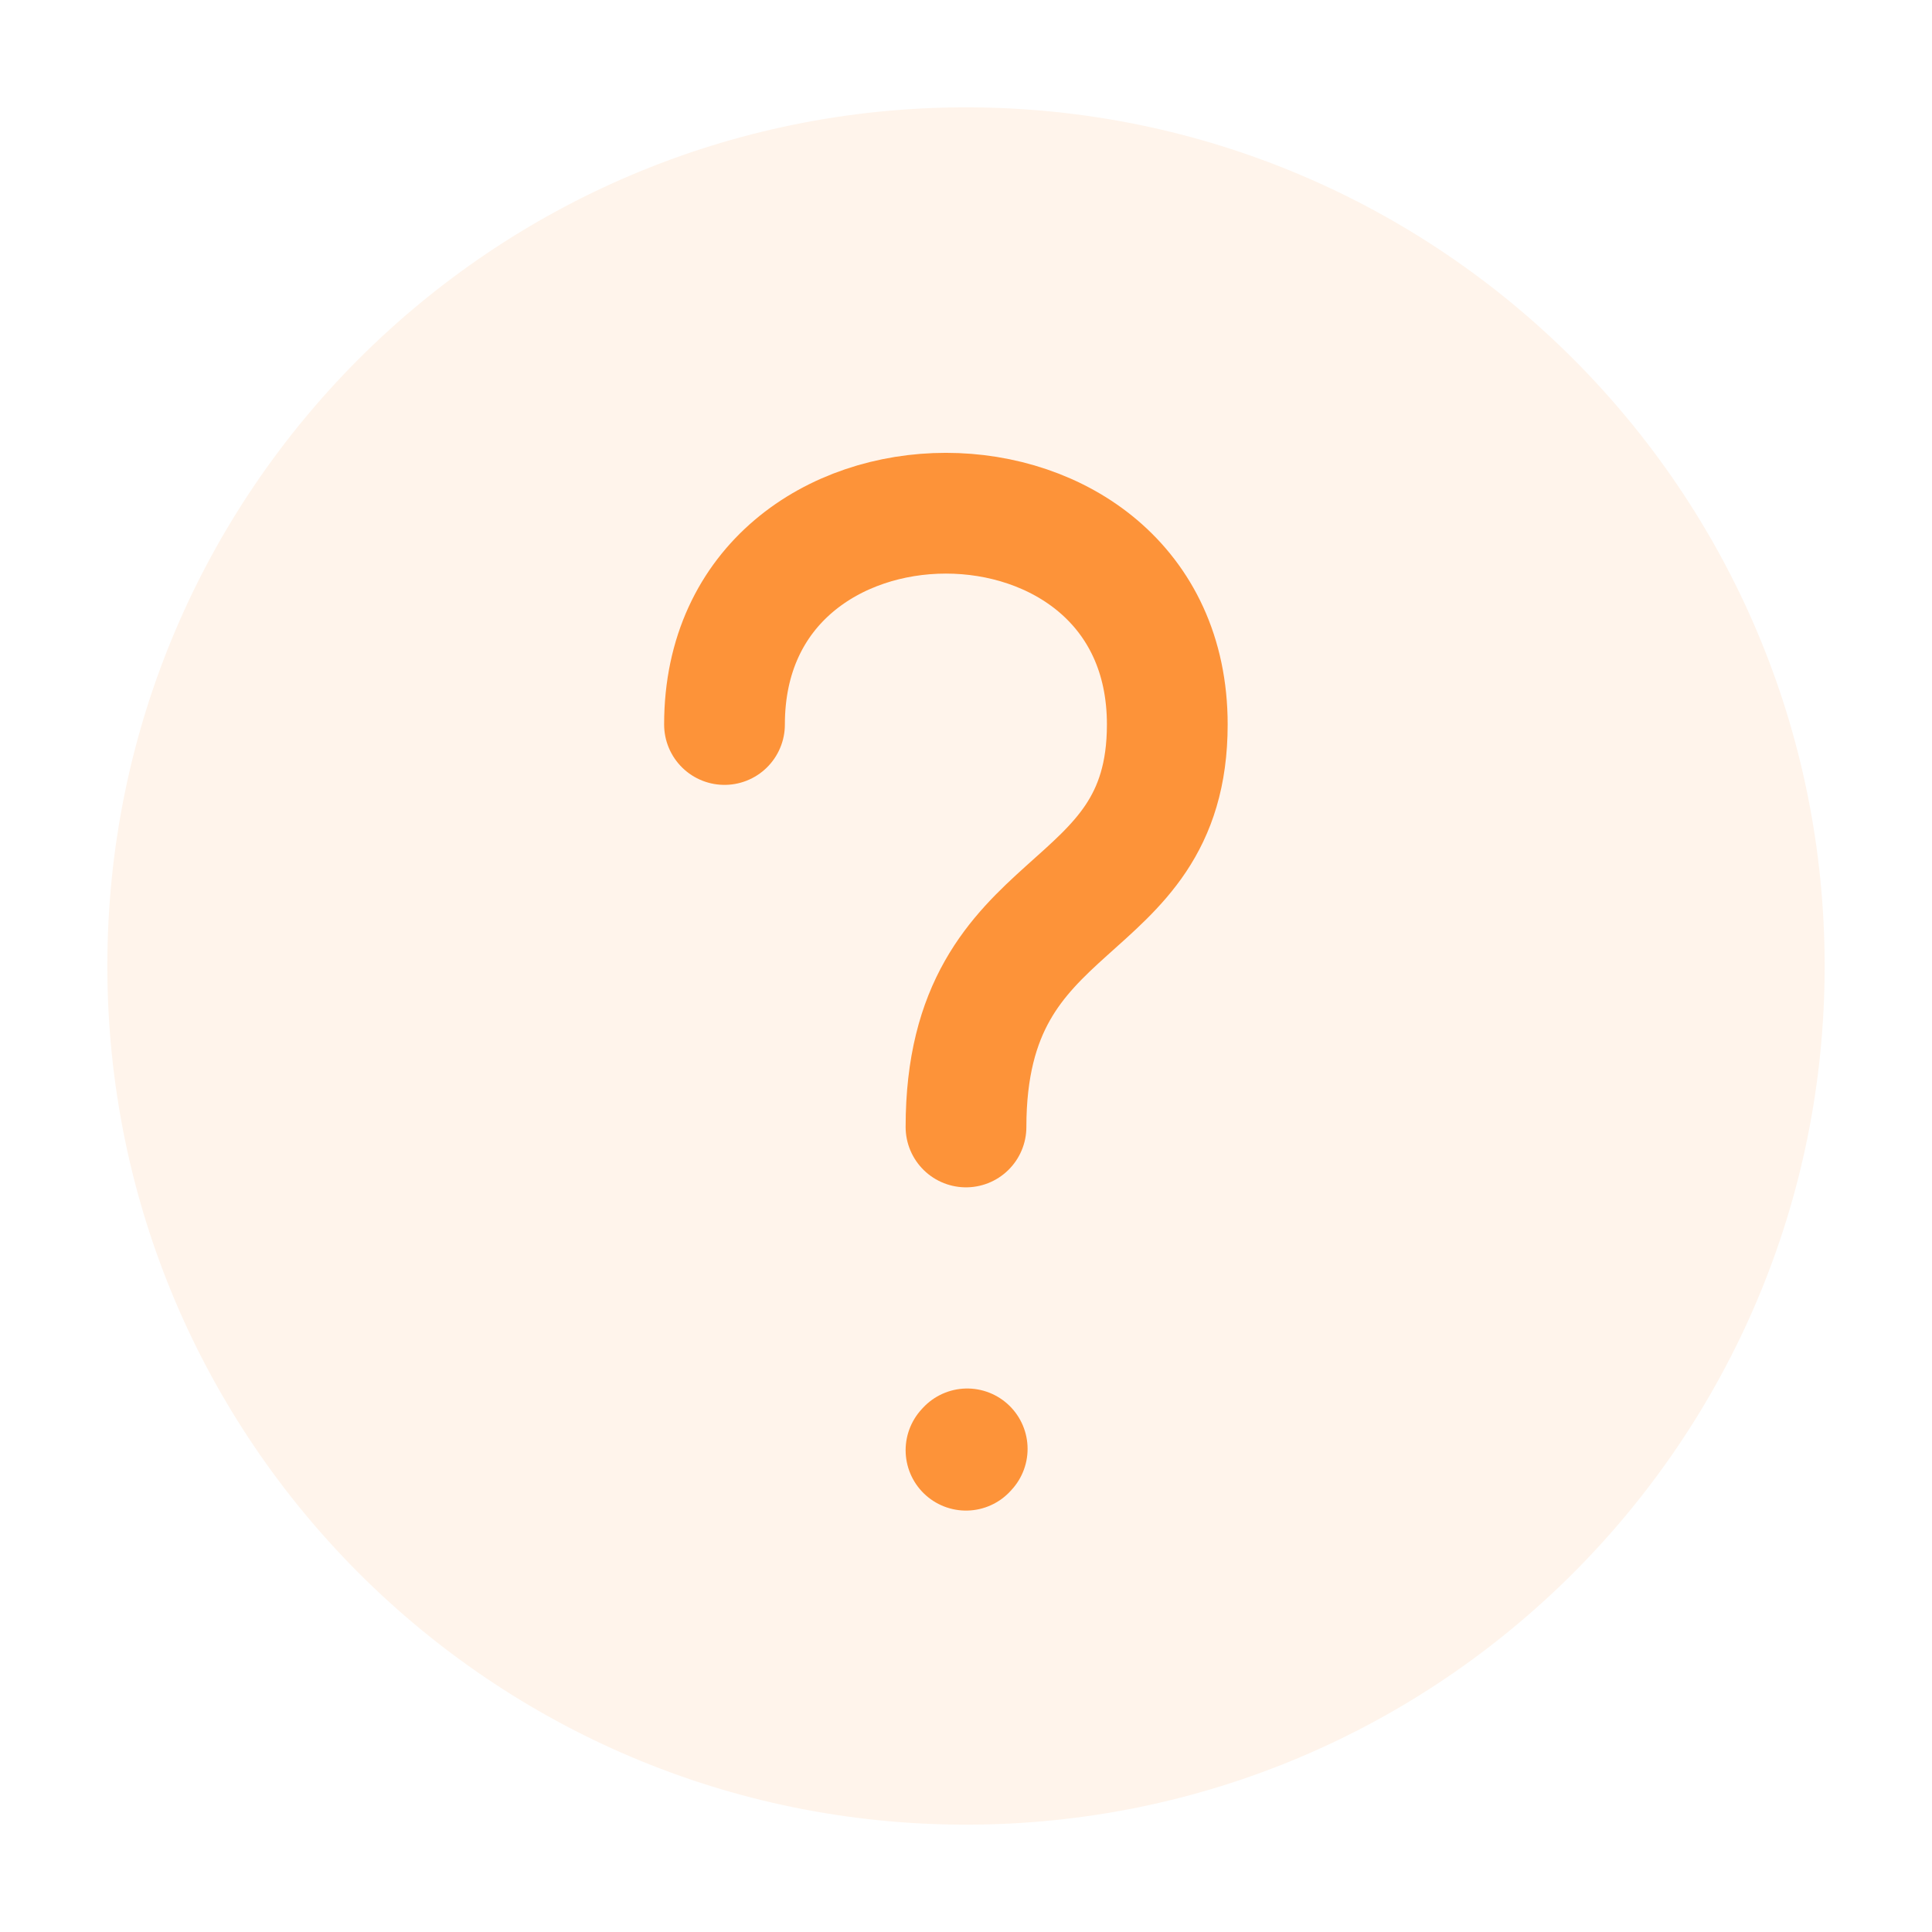 <svg width="16" height="16" viewBox="0 0 16 16" fill="none" xmlns="http://www.w3.org/2000/svg">
<path opacity="0.1" d="M8 15.111C11.927 15.111 15.111 11.927 15.111 8C15.111 4.073 11.927 0.889 8 0.889C4.073 0.889 0.889 4.073 0.889 8C0.889 11.927 4.073 15.111 8 15.111Z" fill="#FD9339"/>
<path d="M6 6C6 3.667 9.667 3.667 9.667 6C9.667 7.667 8 7.333 8 9.333" stroke="#FD9339" stroke-linecap="round" stroke-linejoin="round"/>
<path d="M8 12.01L8.01 11.999" stroke="#FD9339" stroke-linecap="round" stroke-linejoin="round"/>
</svg>
